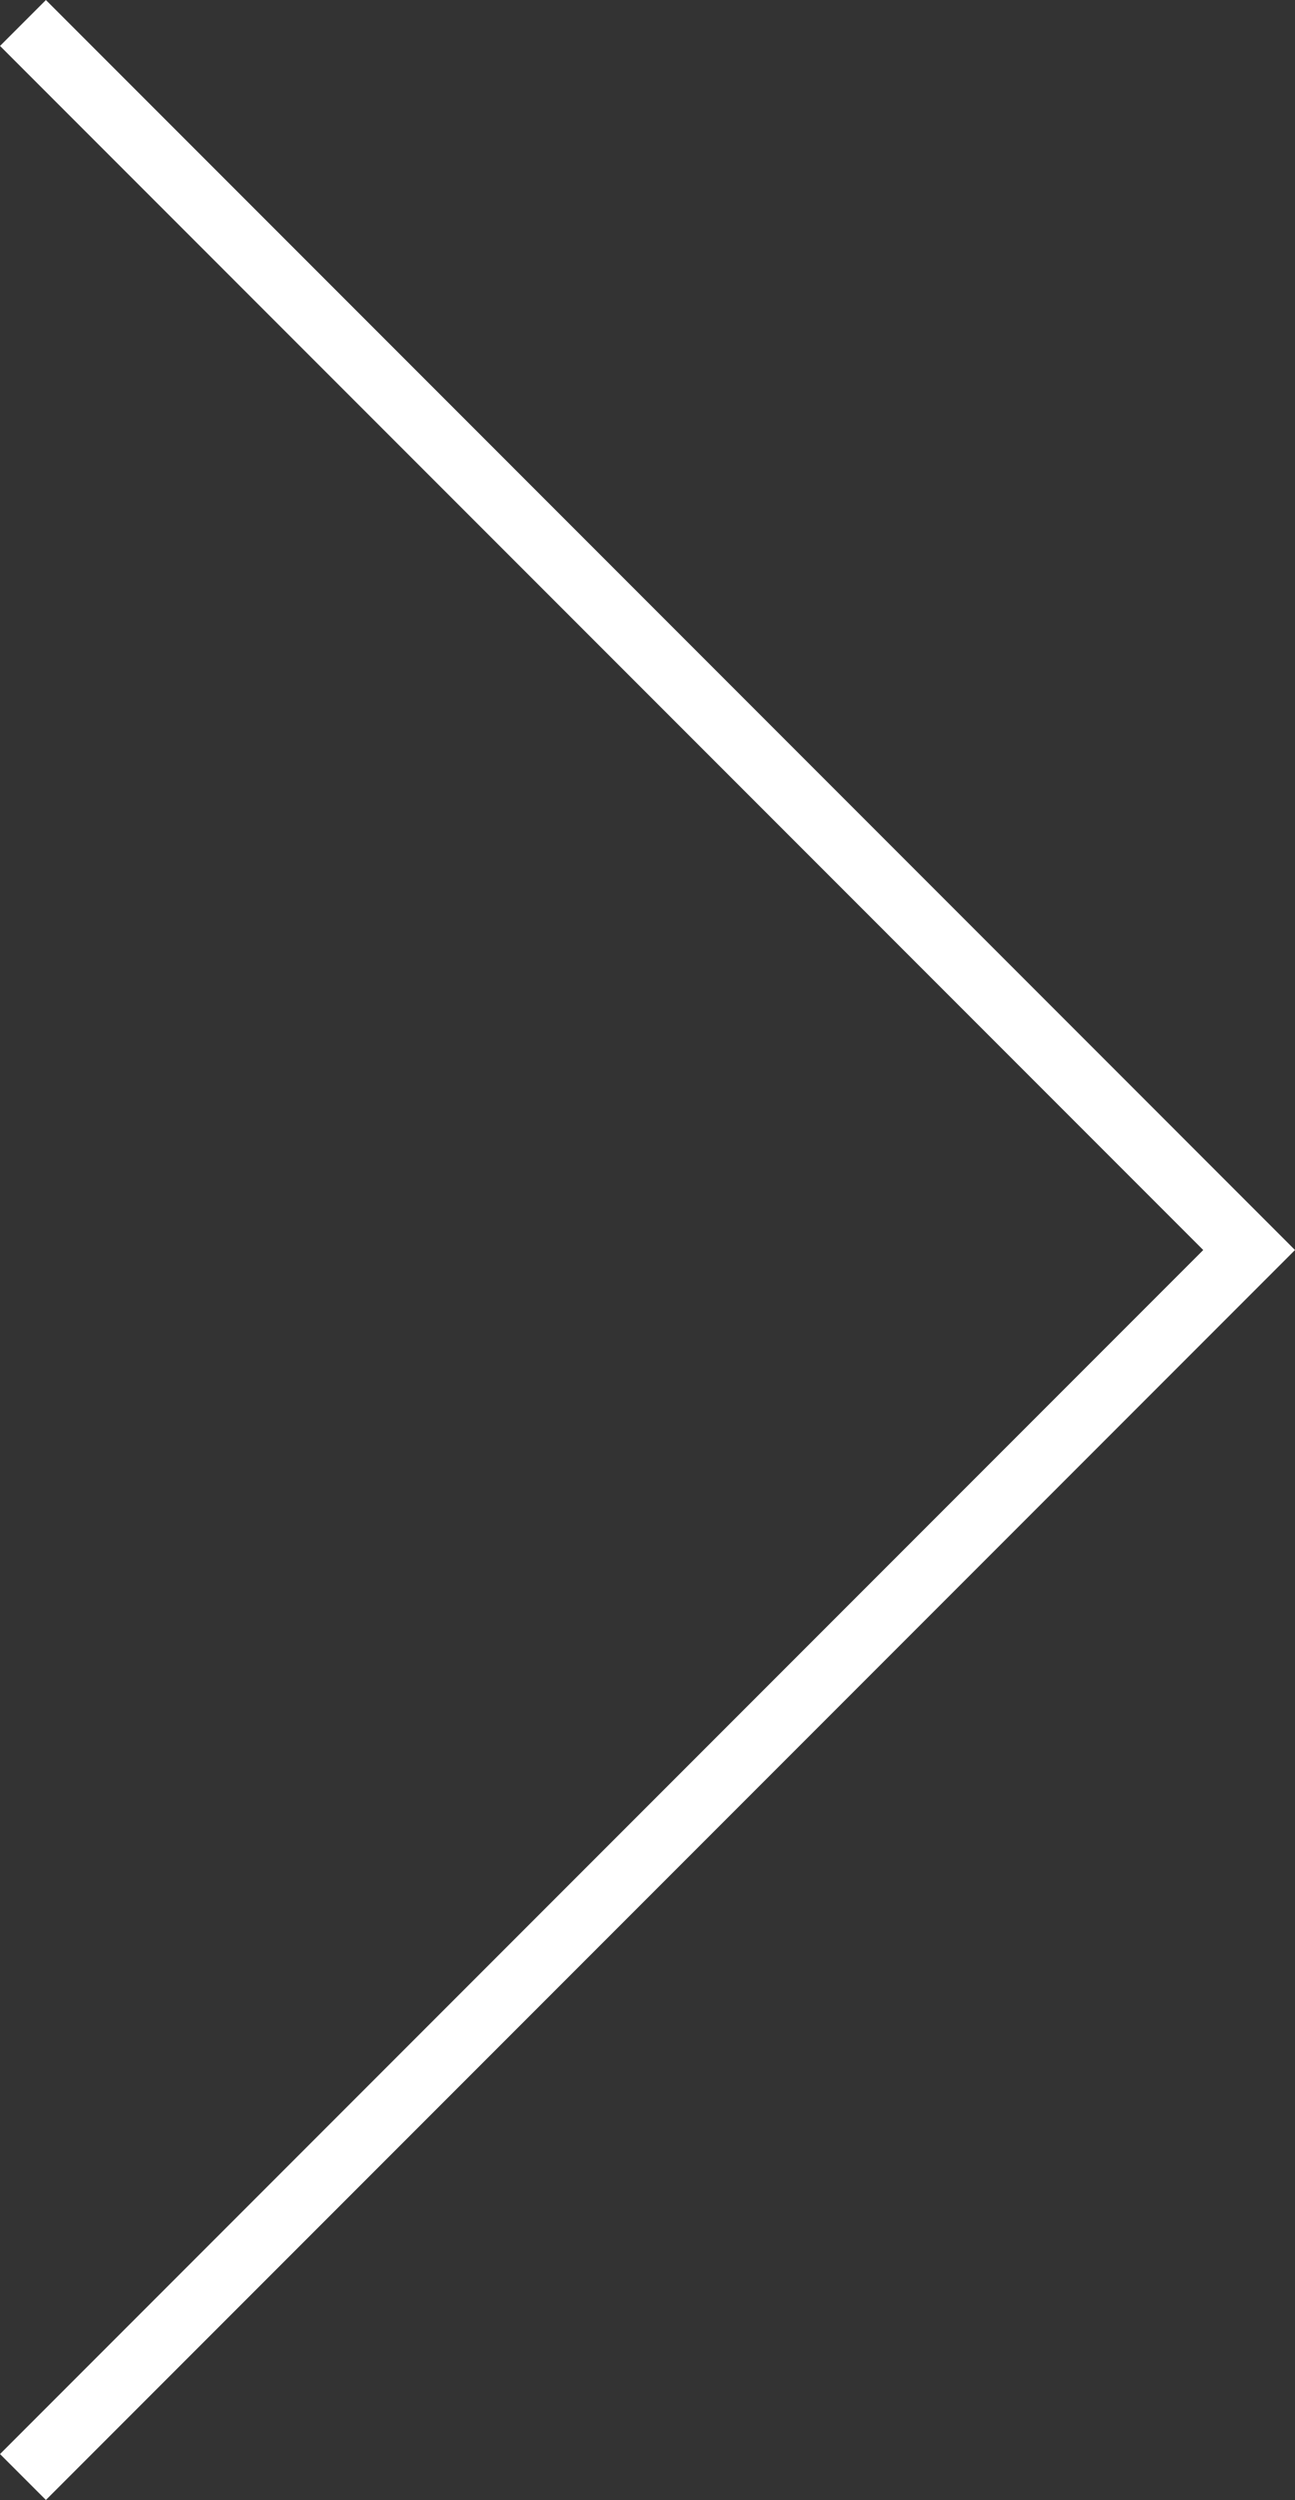 <?xml version="1.0" encoding="utf-8"?>
<!-- Generator: Adobe Illustrator 17.0.0, SVG Export Plug-In . SVG Version: 6.00 Build 0)  -->
<!DOCTYPE svg PUBLIC "-//W3C//DTD SVG 1.1//EN" "http://www.w3.org/Graphics/SVG/1.1/DTD/svg11.dtd">
<svg version="1.1" id="Layer_1" xmlns="http://www.w3.org/2000/svg" xmlns:xlink="http://www.w3.org/1999/xlink" x="0px" y="0px"
	 width="19.957px" height="38.501px" viewBox="0 0 19.957 38.501" style="enable-background:new 0 0 19.957 38.501;"
	 xml:space="preserve">
<rect x="0" y="0" width="19.957" height="38.501" fill="#333333" stroke="none"/>
<polyline style="fill:none;stroke:#FFFFFF;" points="0.354,38.147 19.25,19.251 0.354,0.354 "/>
</svg>
